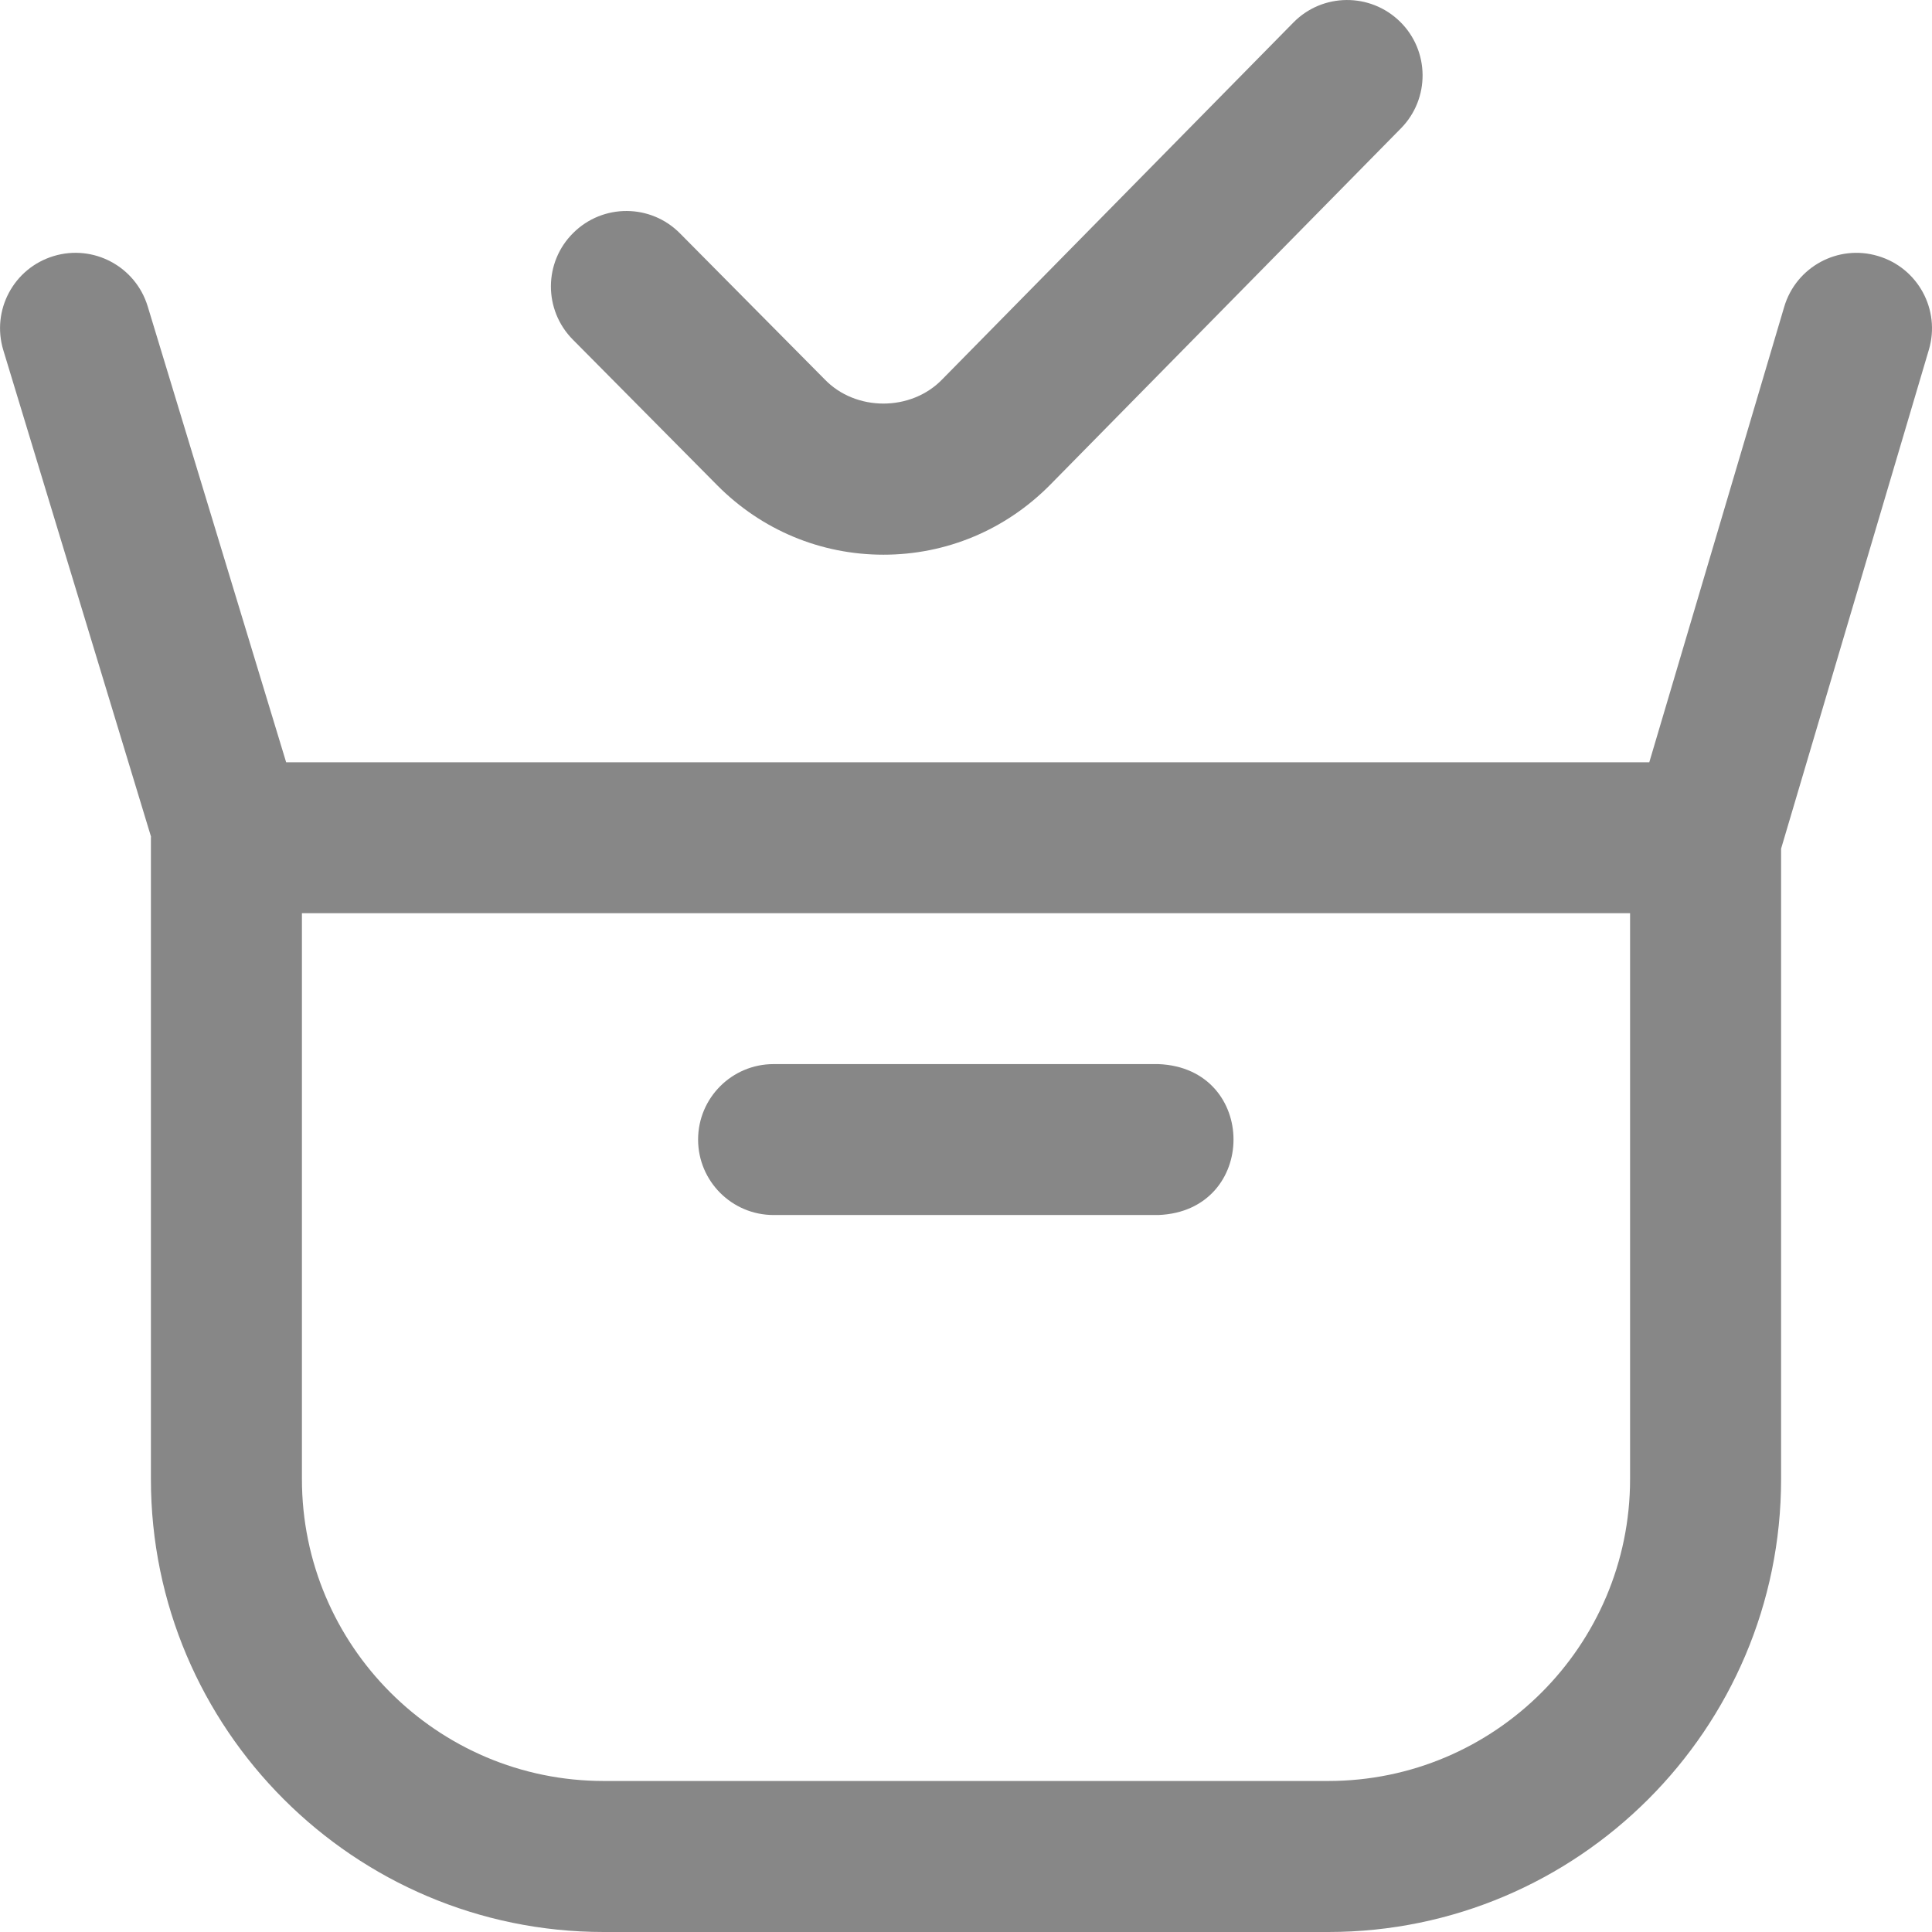 <svg width="18" height="18" viewBox="0 0 18 18" fill="none" xmlns="http://www.w3.org/2000/svg">
<path d="M6.504 10.617C6.504 10.229 6.819 9.914 7.207 9.914H10.793C11.726 9.951 11.725 11.283 10.793 11.32H7.207C6.819 11.32 6.504 11.005 6.504 10.617ZM17.971 3.258L16.594 7.907V13.781C16.594 16.107 14.701 18 12.375 18H5.625C3.299 18 1.406 16.107 1.406 13.781V7.805C1.406 7.801 1.407 7.798 1.407 7.795L0.031 3.263C-0.082 2.891 0.127 2.499 0.499 2.386C0.871 2.273 1.263 2.483 1.376 2.854L2.666 7.102H15.366L16.623 2.859C16.733 2.487 17.124 2.274 17.496 2.385C17.869 2.495 18.081 2.886 17.971 3.258ZM15.187 8.508H2.813V13.781C2.813 15.332 4.074 16.593 5.625 16.593H12.375C13.926 16.593 15.187 15.332 15.187 13.781V8.508ZM9.781 4.52L13.052 1.196C13.324 0.92 13.321 0.474 13.044 0.202C12.767 -0.07 12.322 -0.067 12.05 0.21L8.781 3.532C8.49 3.836 7.971 3.836 7.681 3.532L6.335 2.174C6.062 1.898 5.617 1.896 5.341 2.17C5.065 2.443 5.063 2.888 5.337 3.164L6.683 4.522C7.096 4.938 7.646 5.168 8.231 5.168C8.816 5.168 9.366 4.938 9.781 4.52Z" fill="#878787"/>
</svg>
